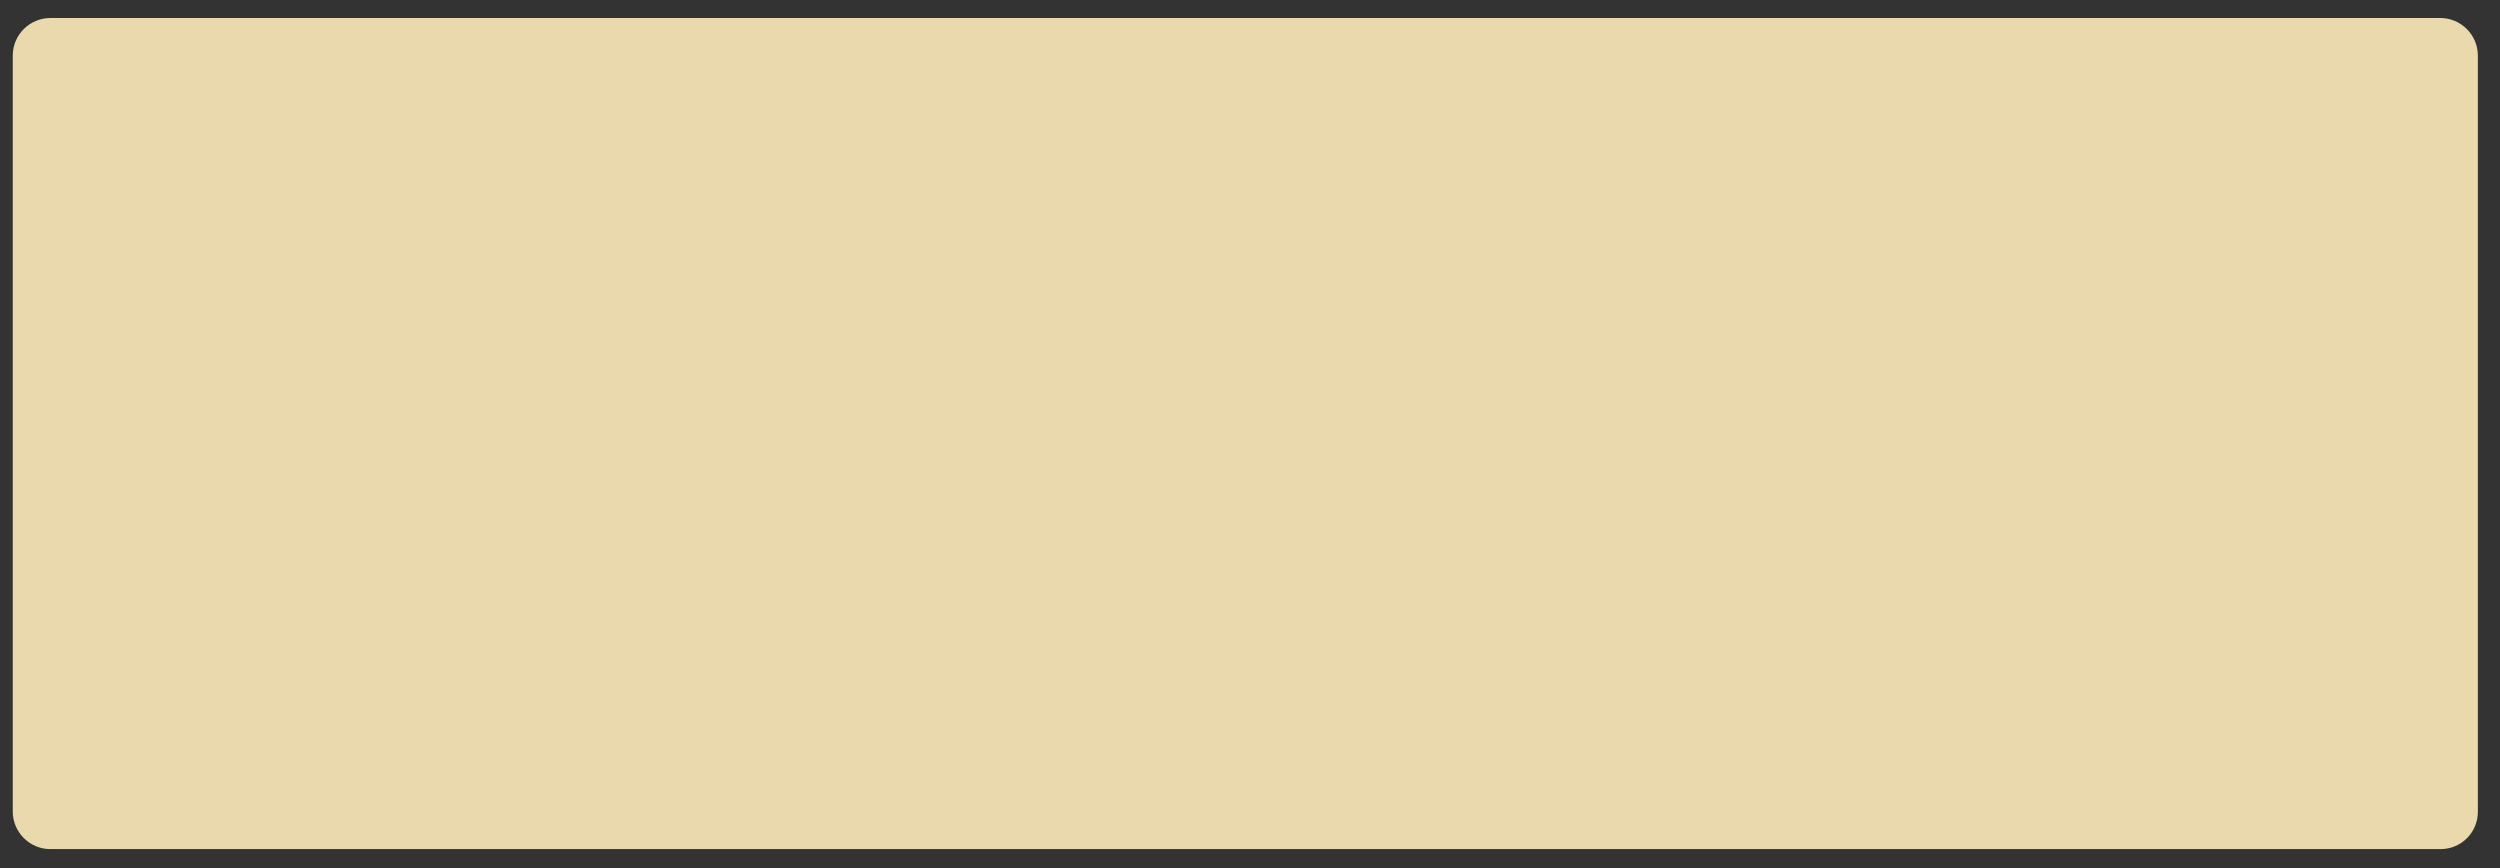 <?xml version="1.0" encoding="utf-8"?>
<!-- Generator: Adobe Illustrator 18.0.0, SVG Export Plug-In . SVG Version: 6.00 Build 0)  -->
<!DOCTYPE svg PUBLIC "-//W3C//DTD SVG 1.1//EN" "http://www.w3.org/Graphics/SVG/1.1/DTD/svg11.dtd">
<svg version="1.1" id="Camada_1" xmlns="http://www.w3.org/2000/svg" xmlns:xlink="http://www.w3.org/1999/xlink" x="0px" y="0px"
	 viewBox="0 0 666 231.3" enable-background="new 0 0 666 231.3" xml:space="preserve">
<rect x="0" y="0" width="666" height="231.3" fill="#333333" stroke="none"/>
<path opacity="0.89" fill="#FFEDBB" d="M650.2,226.2H13.4c-5.5,0-10-4.5-10-10V14.8c0-5.5,4.5-10,10-10h636.7c5.5,0,10,4.5,10,10
	v201.3C660.2,221.7,655.7,226.2,650.2,226.2z"/>
</svg>

